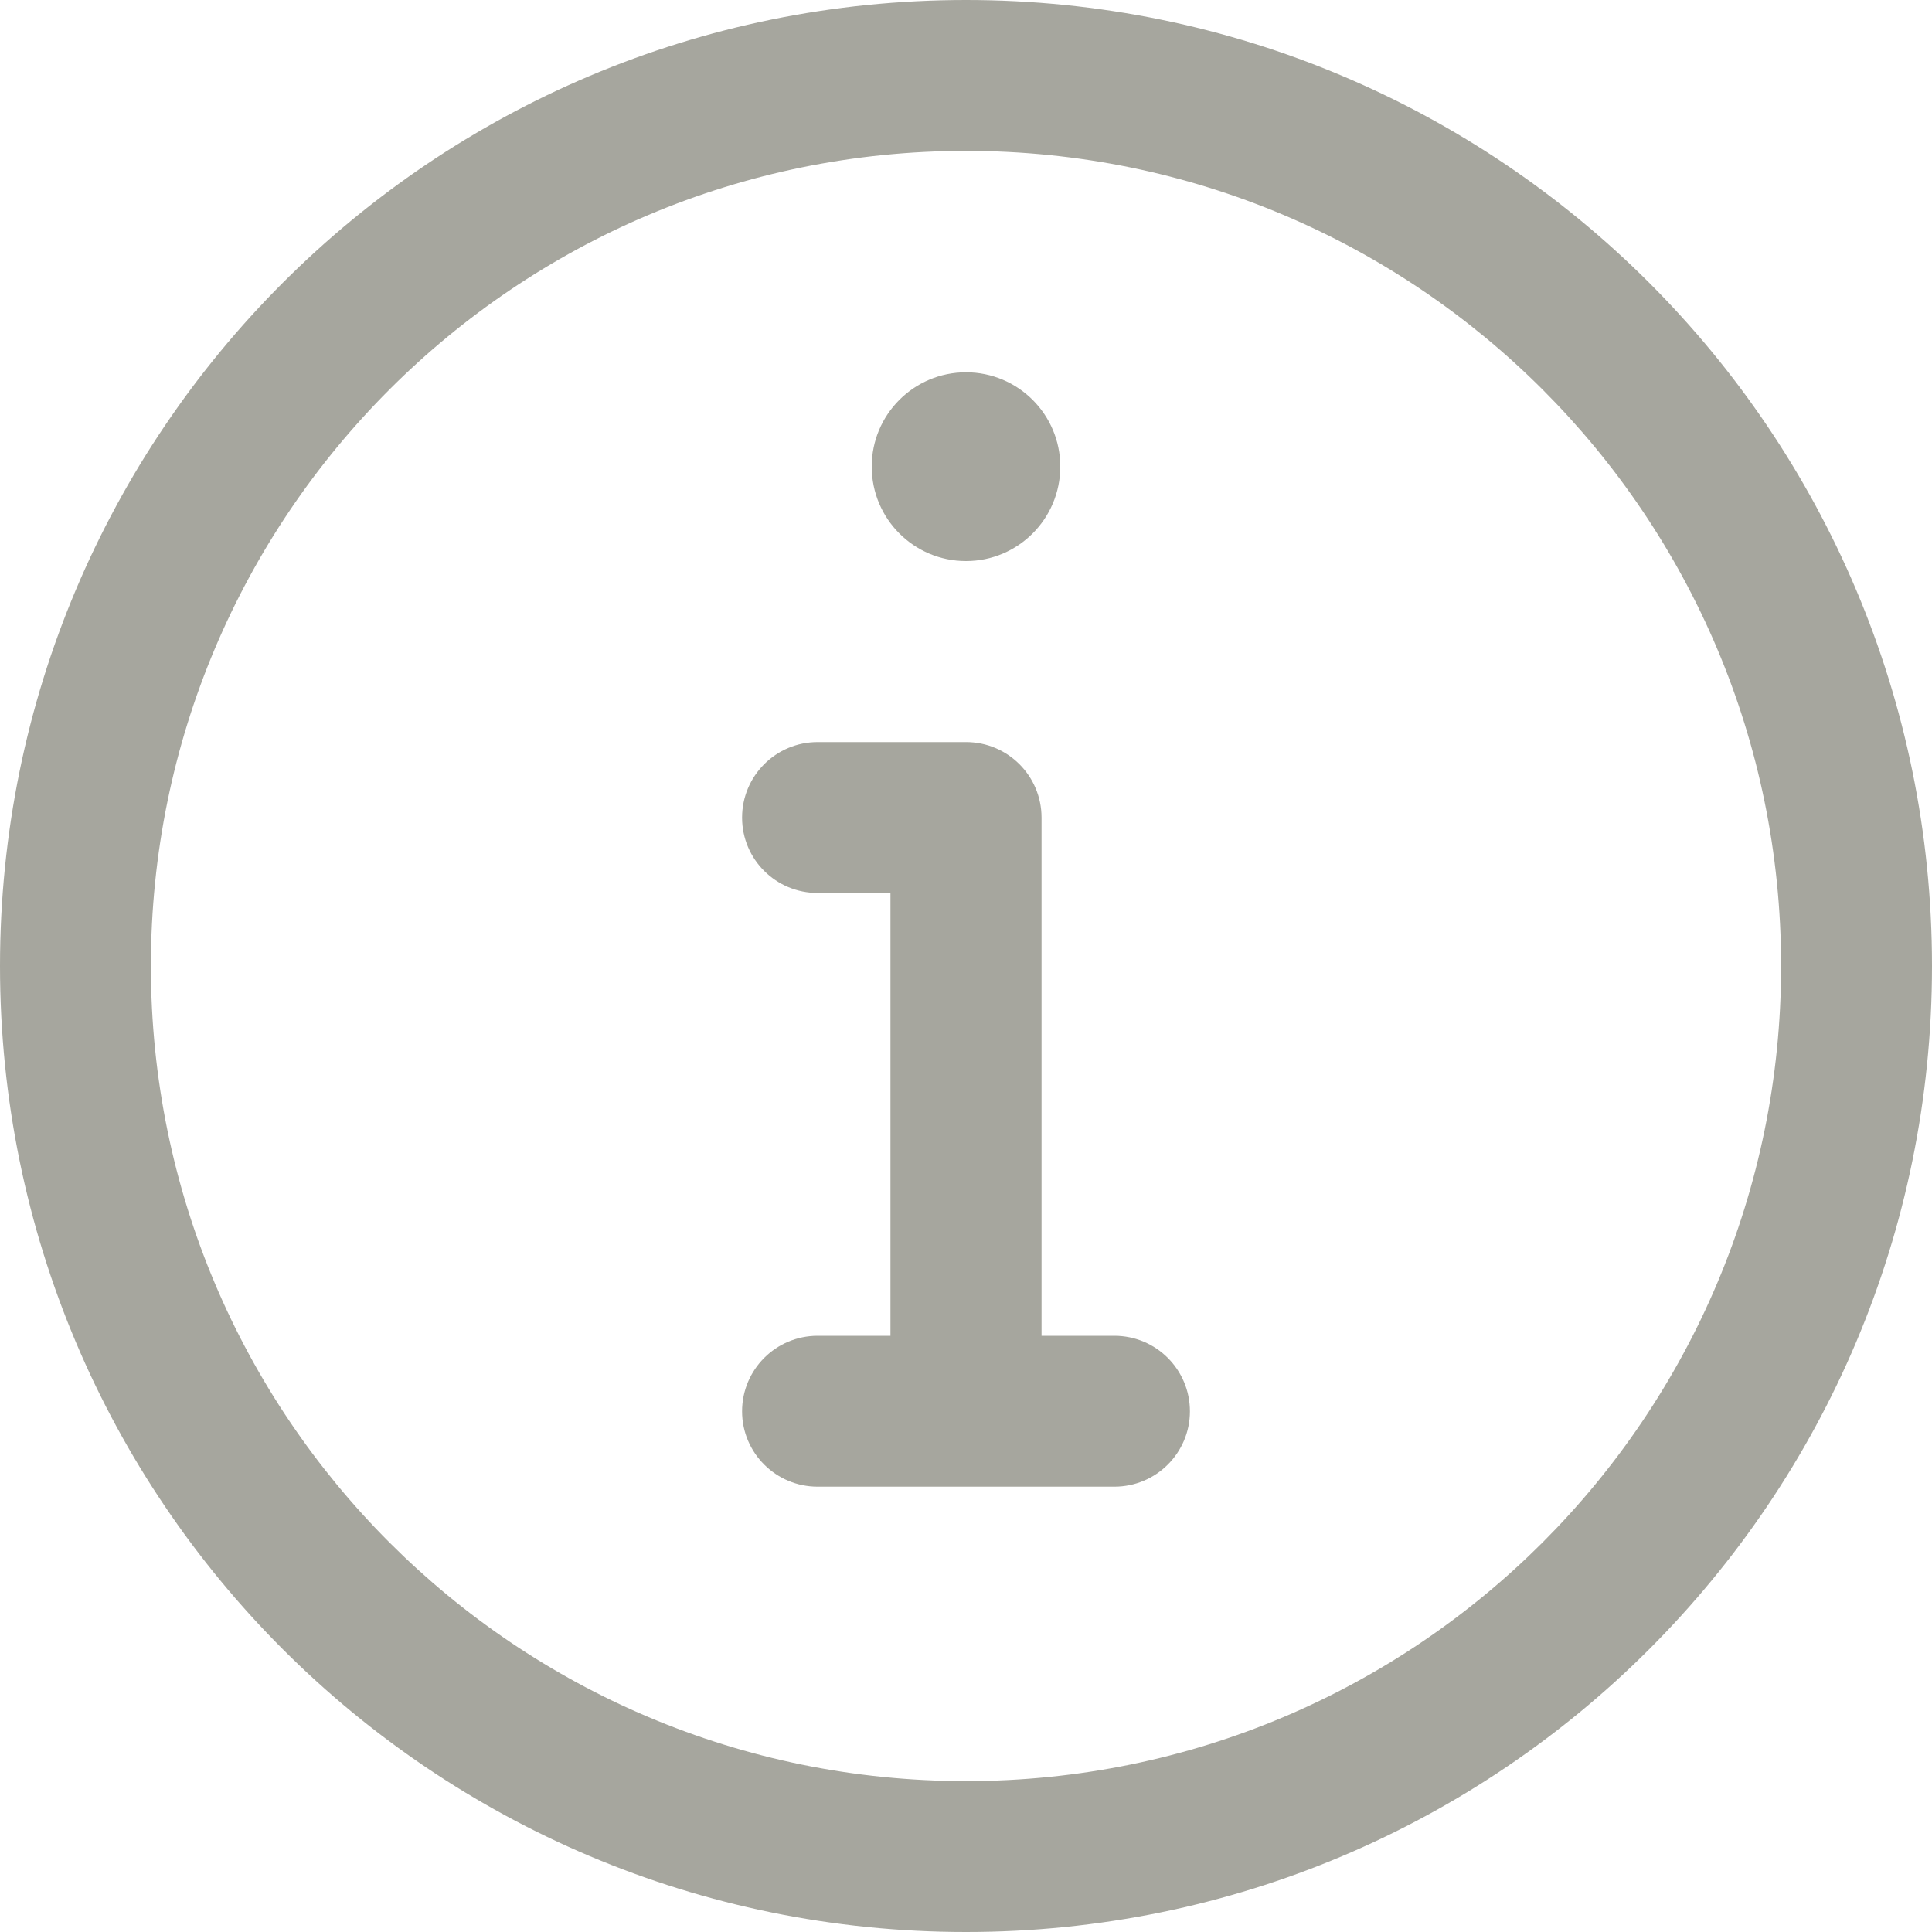 <svg width="10" height="10" viewBox="0 0 10 10" fill="none" xmlns="http://www.w3.org/2000/svg">
<path d="M5 0C2.237 0 0 2.236 0 5C0 7.763 2.236 10 5 10C7.763 10 10 7.764 10 5C10 2.237 7.764 0 5 0ZM5 9.219C2.668 9.219 0.781 7.332 0.781 5C0.781 2.668 2.668 0.781 5 0.781C7.332 0.781 9.219 2.668 9.219 5C9.219 7.332 7.332 9.219 5 9.219ZM6.159 7.305C6.159 7.52 5.984 7.695 5.768 7.695H4.232C4.016 7.695 3.841 7.52 3.841 7.305C3.841 7.089 4.016 6.914 4.232 6.914H4.609V4.622H4.232C4.016 4.622 3.841 4.448 3.841 4.232C3.841 4.016 4.016 3.841 4.232 3.841H5C5.216 3.841 5.391 4.016 5.391 4.232V6.914H5.768C5.984 6.914 6.159 7.089 6.159 7.305ZM4.512 2.415C4.512 2.146 4.73 1.927 5 1.927C5.27 1.927 5.488 2.146 5.488 2.415C5.488 2.685 5.27 2.904 5 2.904C4.73 2.904 4.512 2.685 4.512 2.415Z" fill="#A6A69E"/>
</svg>
